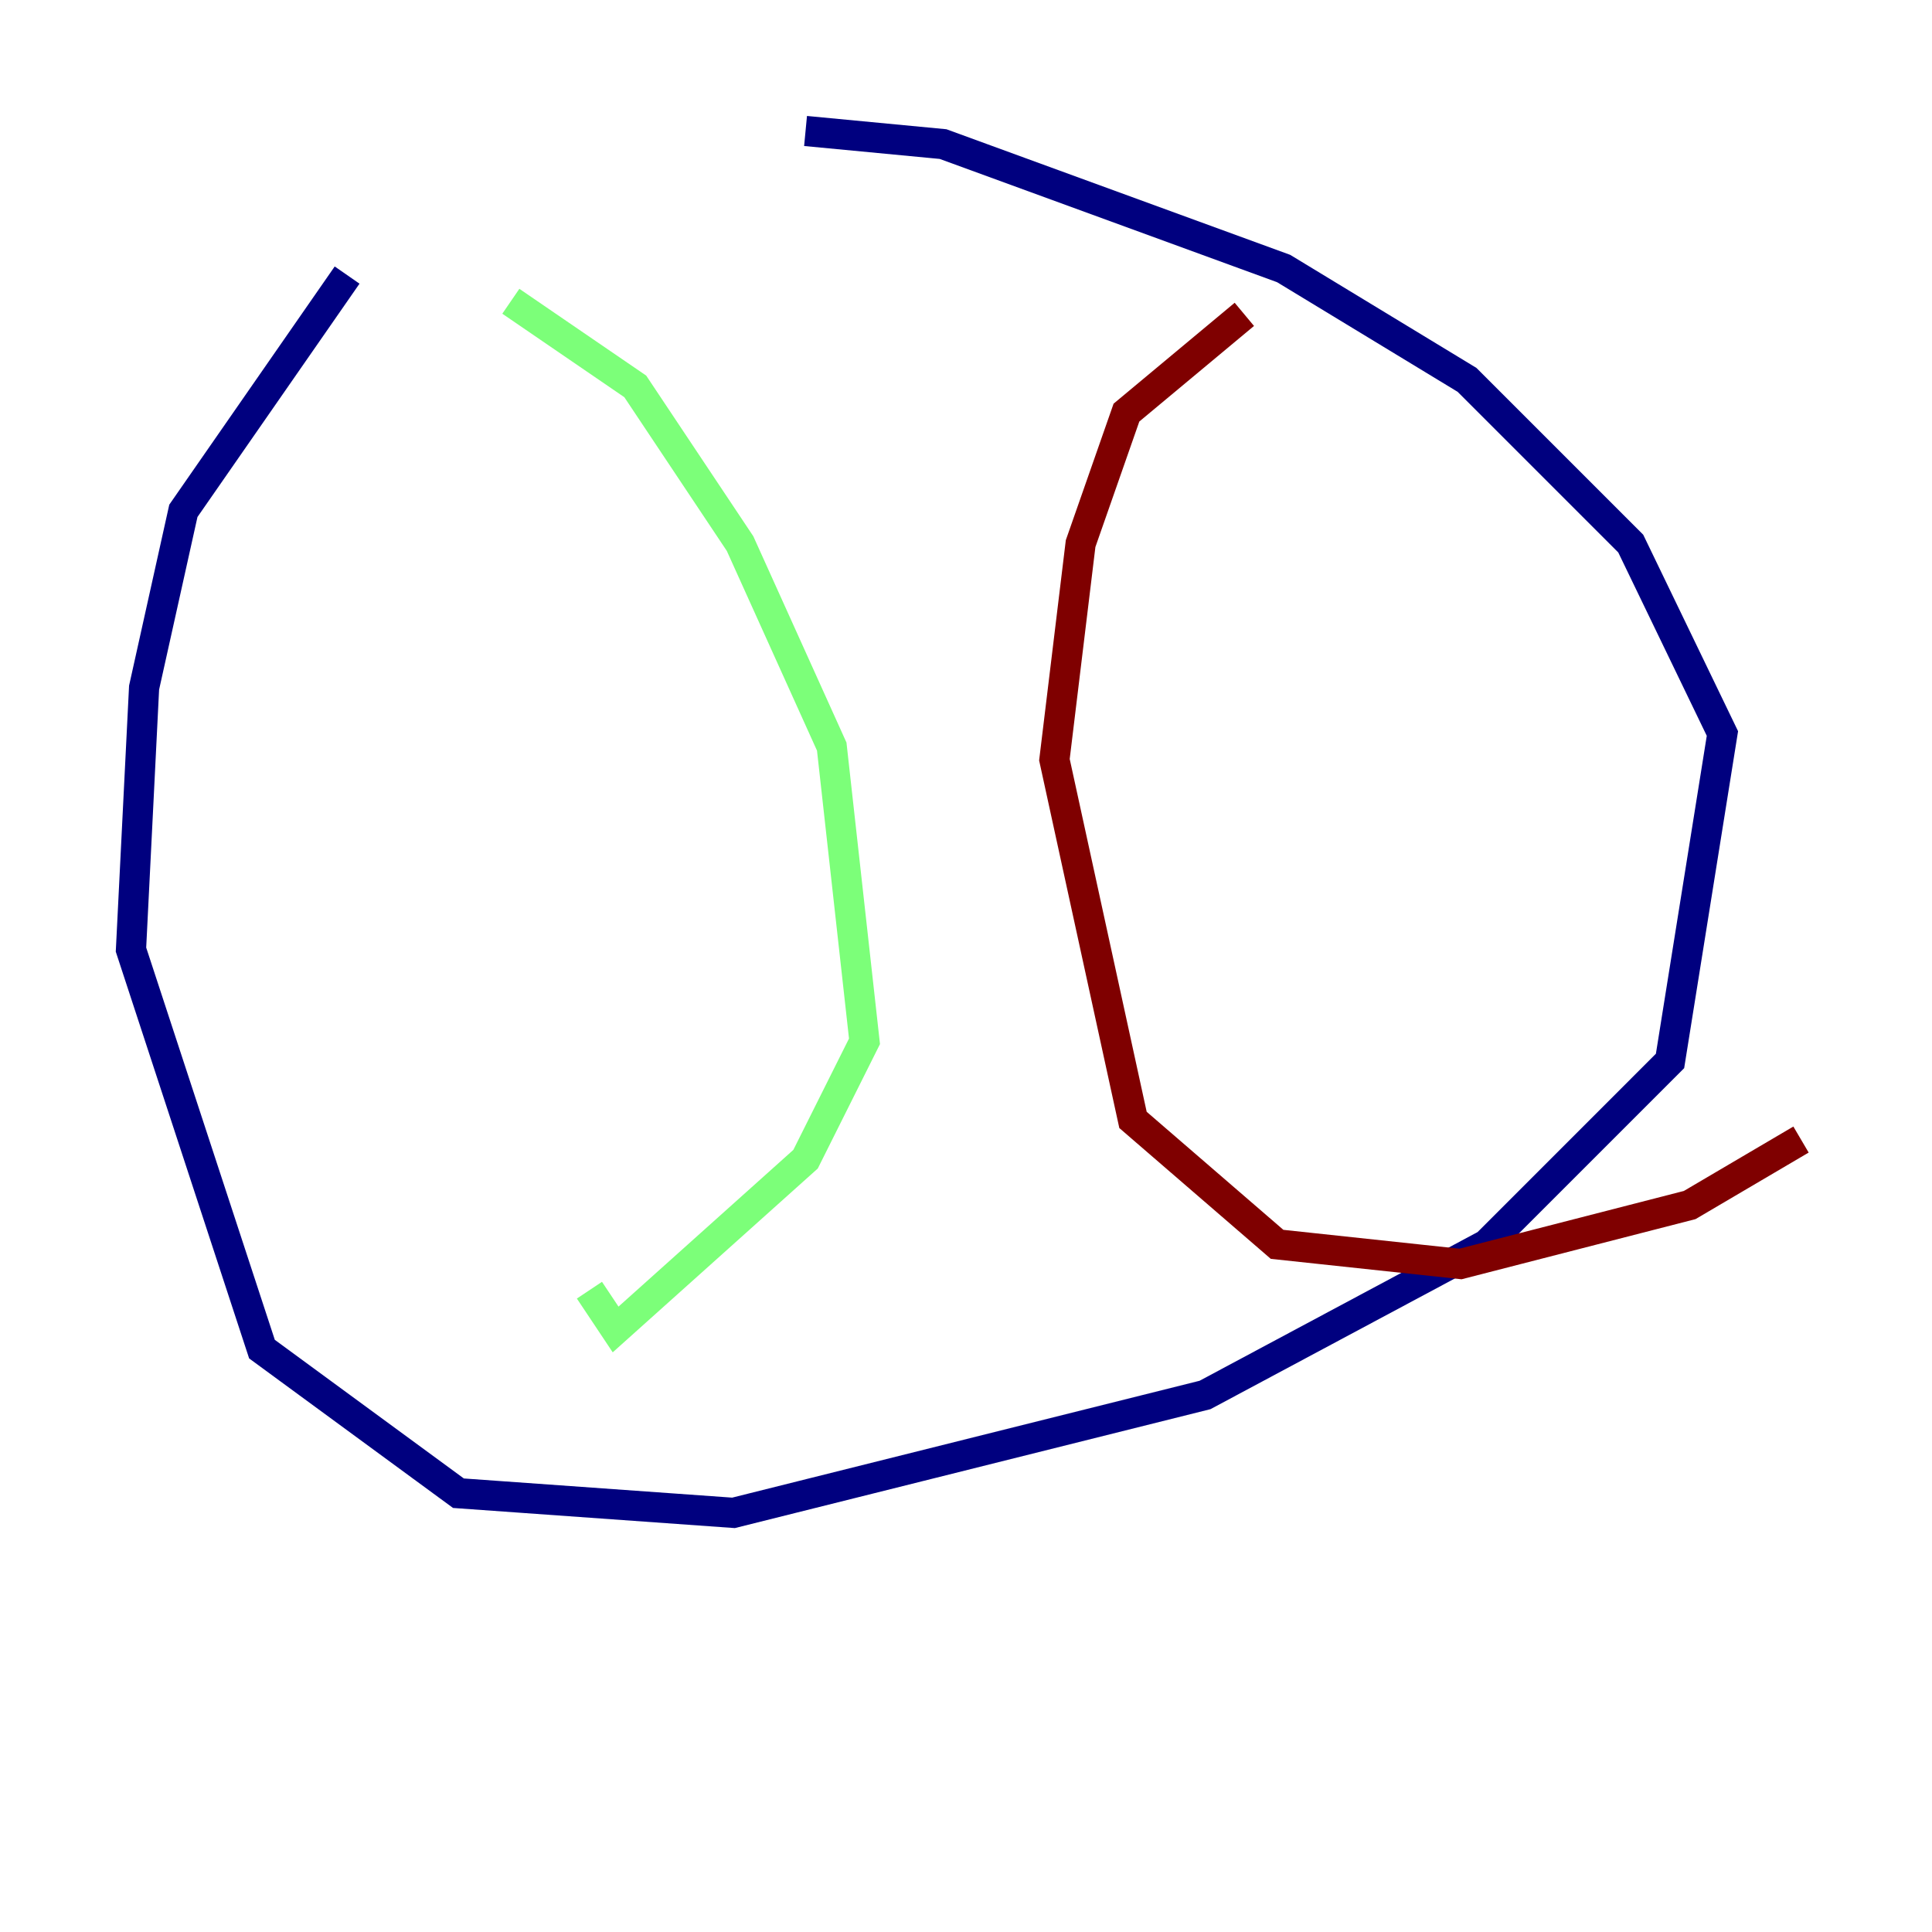 <?xml version="1.0" encoding="utf-8" ?>
<svg baseProfile="tiny" height="128" version="1.2" viewBox="0,0,128,128" width="128" xmlns="http://www.w3.org/2000/svg" xmlns:ev="http://www.w3.org/2001/xml-events" xmlns:xlink="http://www.w3.org/1999/xlink"><defs /><polyline fill="none" points="22.997,18.224 12.149,33.844 9.546,45.559 8.678,62.915 17.356,89.383 30.373,98.929 48.597,100.231 79.837,92.42 98.495,82.441 110.644,70.291 114.115,48.597 108.041,36.014 97.193,25.166 85.044,17.79 62.481,9.546 53.37,8.678" stroke="#00007f" stroke-width="2" /><polyline fill="none" points="33.844,19.959 42.088,25.6 49.031,36.014 55.105,49.464 57.275,68.99 53.37,76.8 40.786,88.081 39.051,85.478" stroke="#7cff79" stroke-width="2" /><polyline fill="none" points="82.441,20.827 74.63,27.336 71.593,36.014 69.858,50.332 75.064,74.197 84.61,82.441 96.759,83.742 111.946,79.837 119.322,75.498" stroke="#7f0000" stroke-width="2" /></svg>